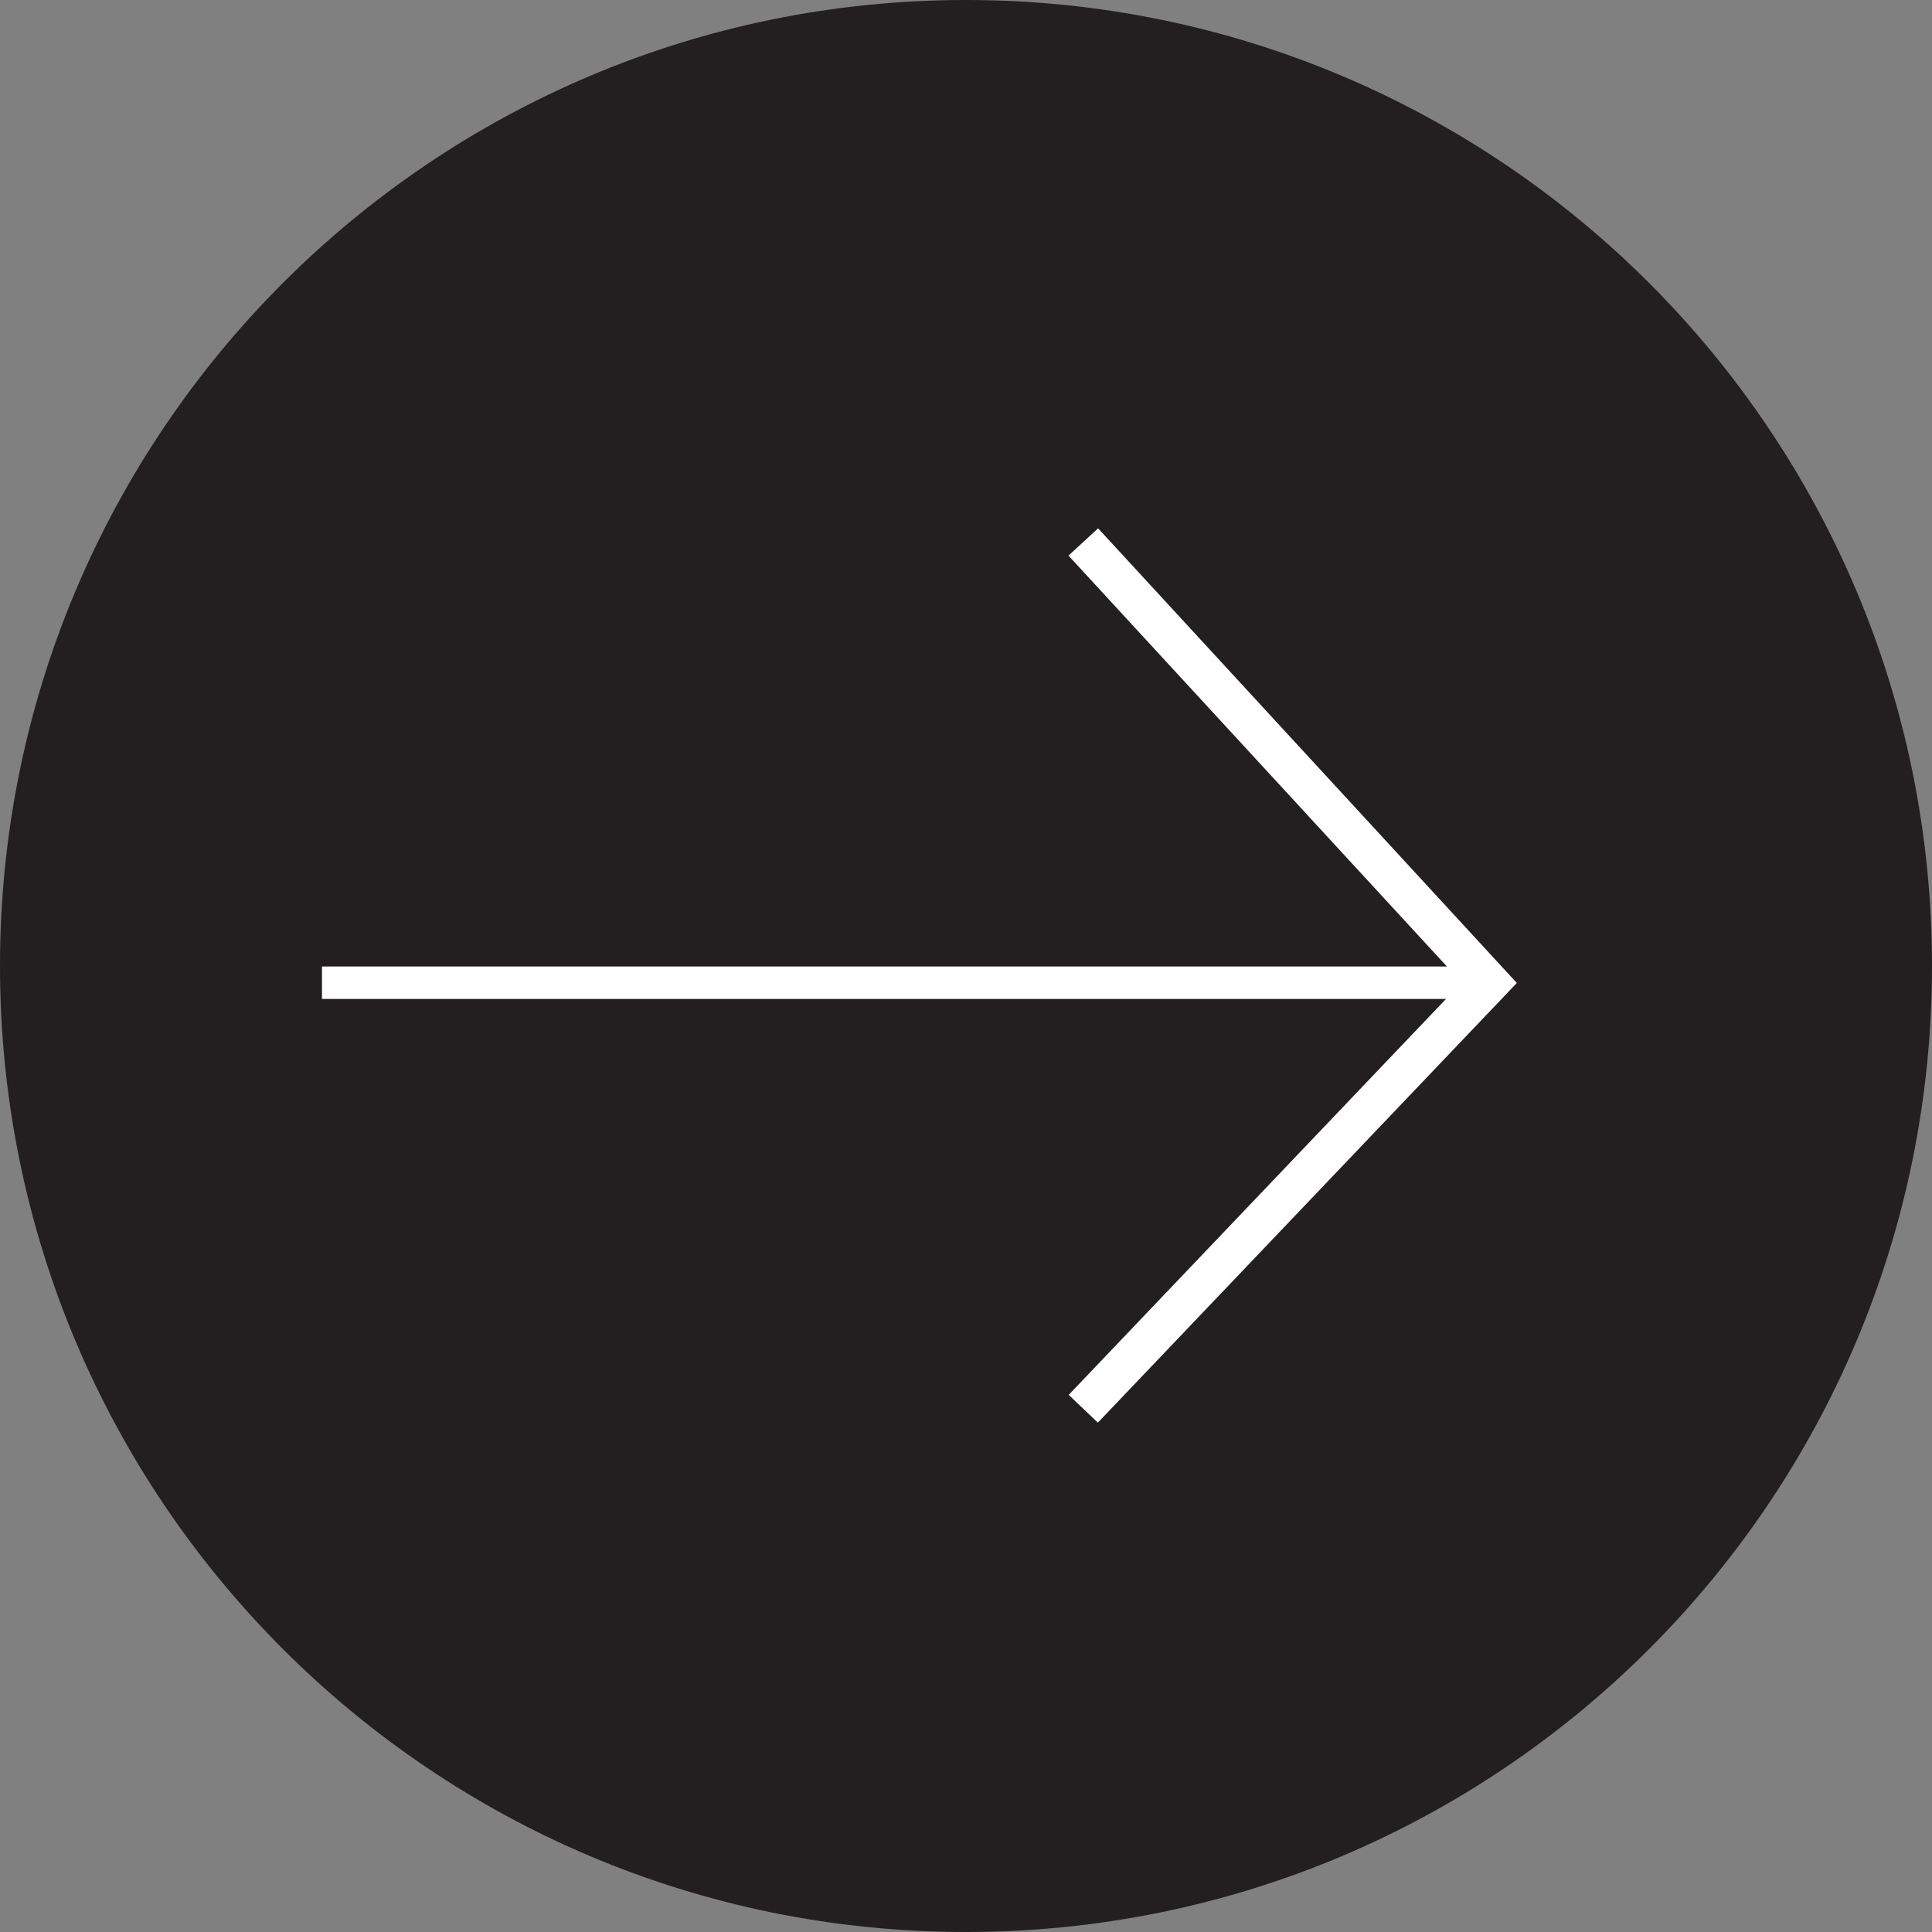 <svg width="48" height="48" viewBox="0 0 48 48" fill="none" xmlns="http://www.w3.org/2000/svg">
<rect x="0" y="0" width="48" height="48" fill="#808080" stroke="none"/>
<path fill-rule="evenodd" clip-rule="evenodd" d="M24 0C37.255 0 48 10.745 48 24C48 37.255 37.255 48 24 48C10.745 48 0 37.255 0 24C0 10.745 10.745 0 24 0Z" fill="#231F20"/>
<rect x="0.201" y="-0.201" width="28.597" height="0.403" transform="matrix(1 0 0 -1 8 24.416)" stroke="white" stroke-width="0.403"/>
<path d="M26.914 35L37 24.416L26.914 13.465" stroke="white"/>
</svg>
